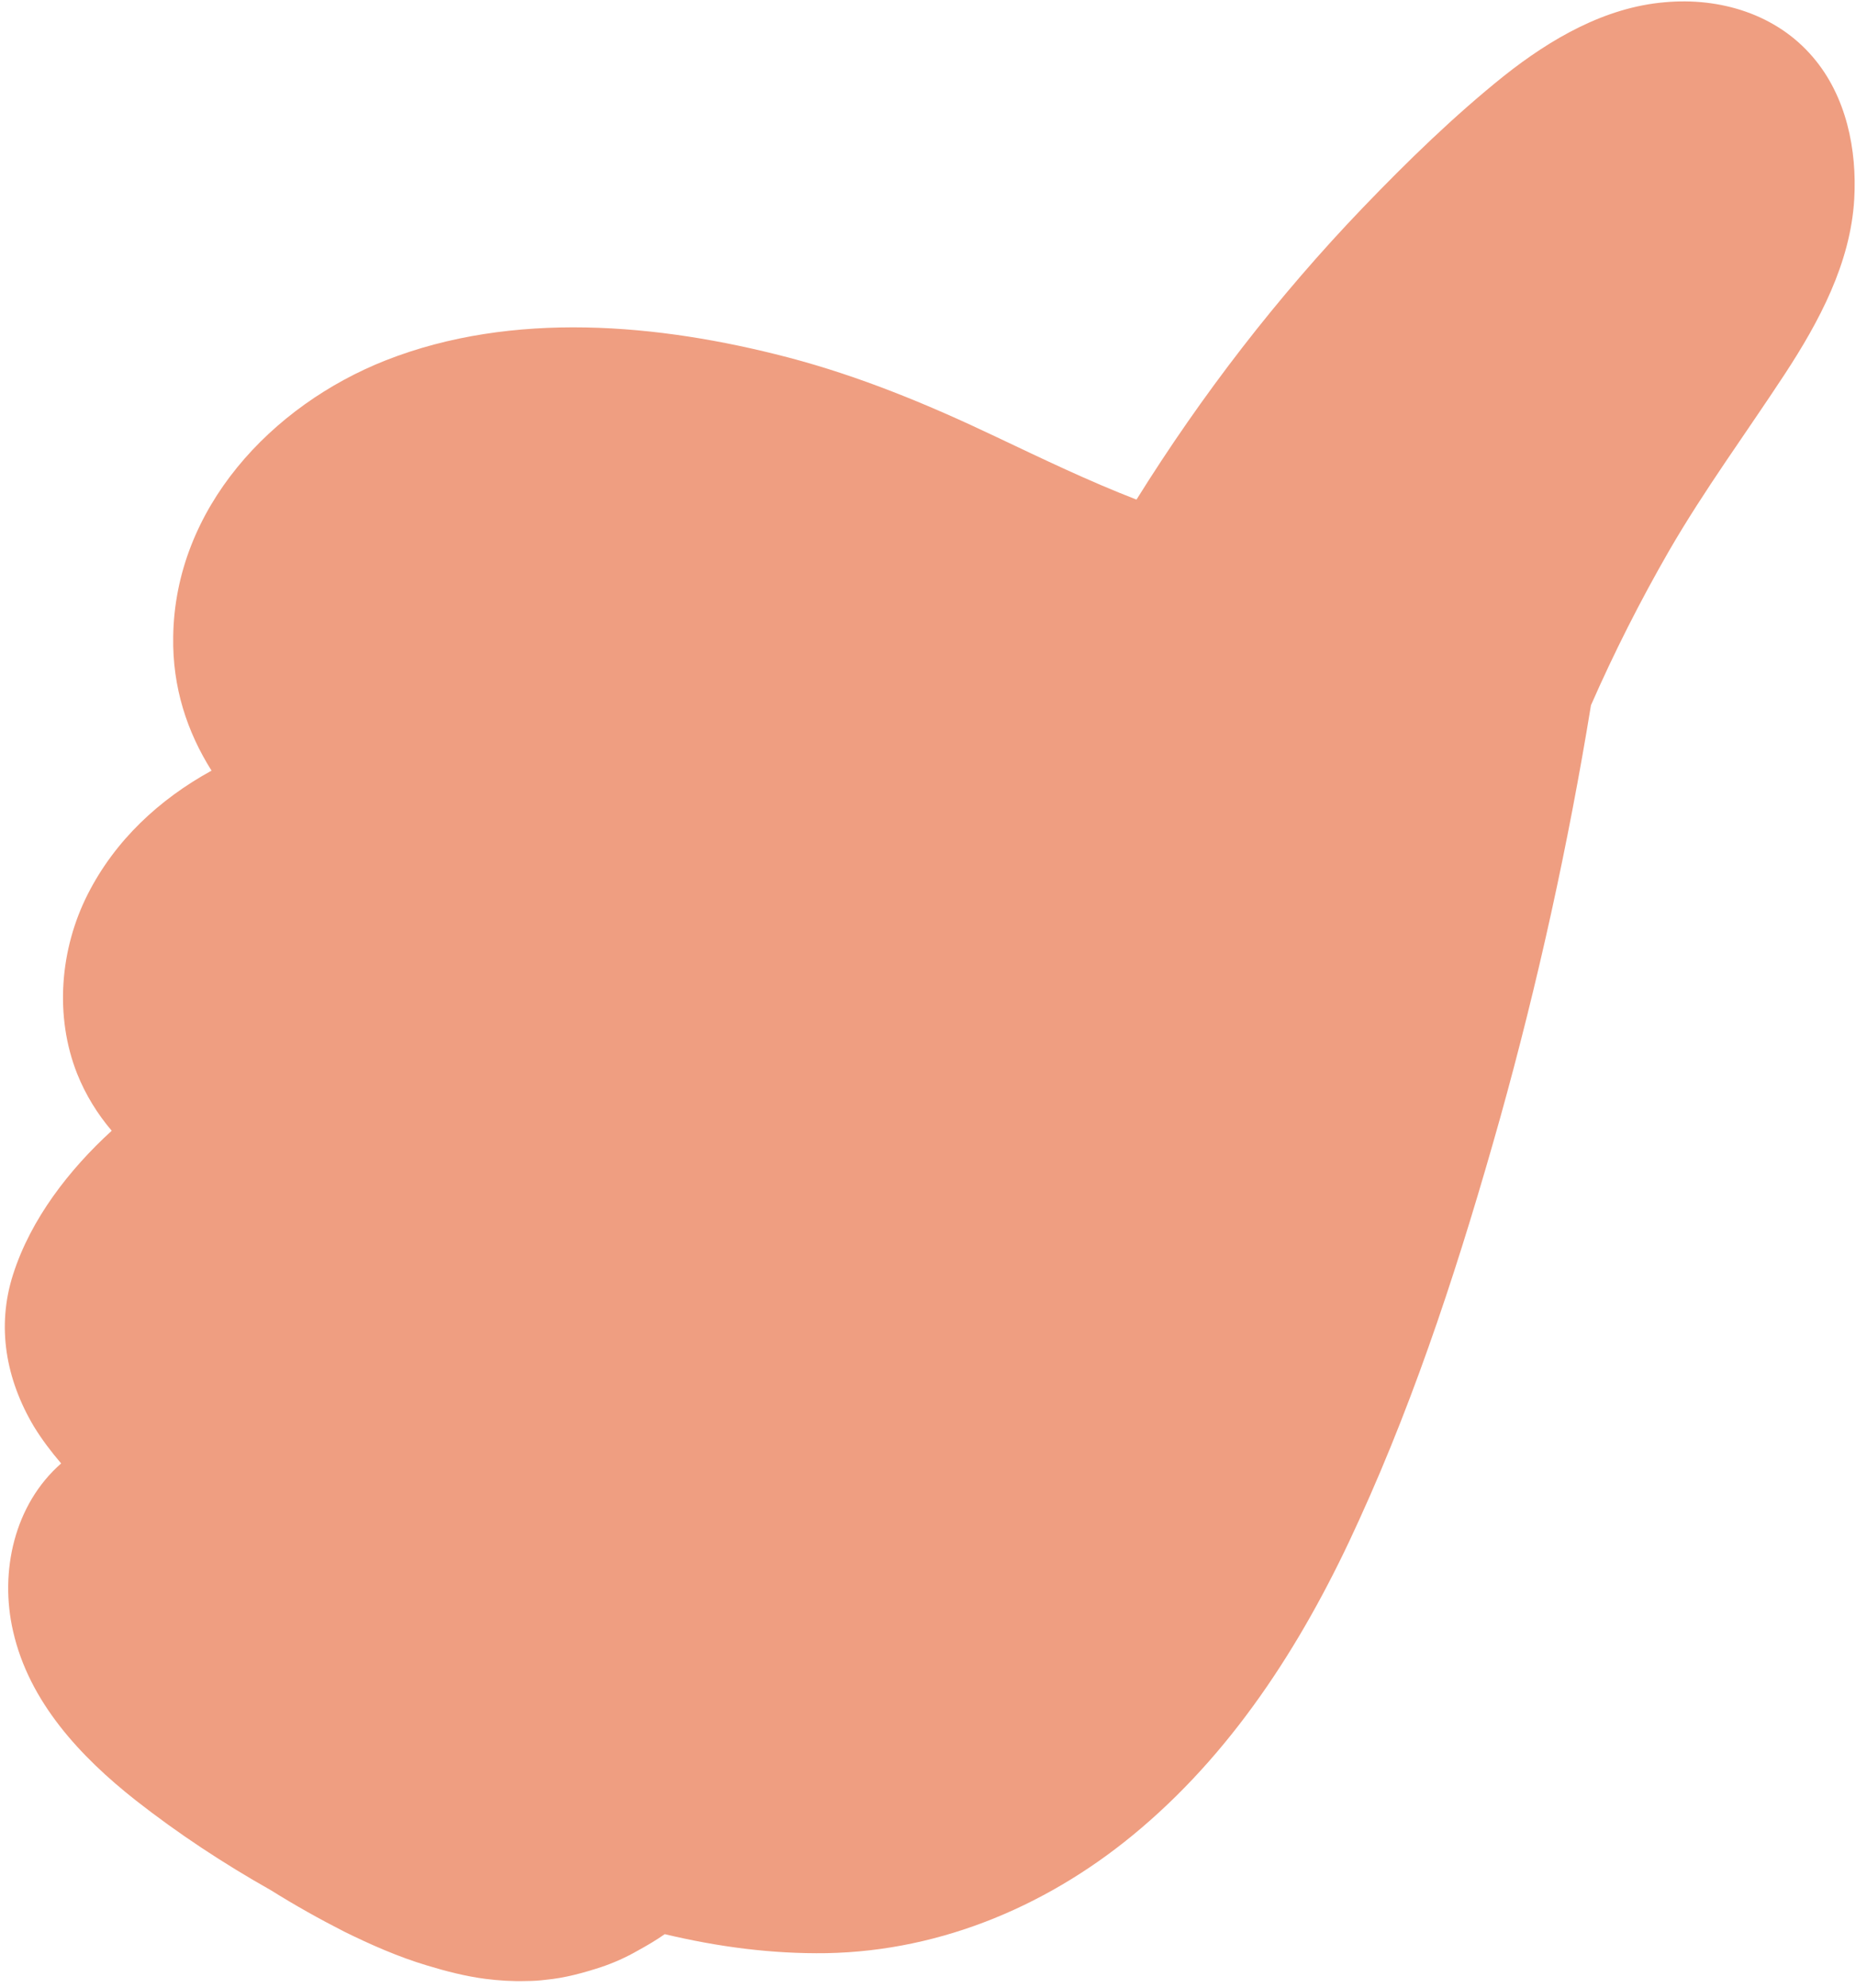 <svg width="141" height="151" viewBox="0 0 141 151" fill="none" xmlns="http://www.w3.org/2000/svg">
    <path d="M113.954 84.948C116.834 74.623 119.138 64.139 120.866 53.558C122.626 49.55 124.609 45.638 126.785 41.855C129.473 37.206 132.641 32.909 135.585 28.42C138.209 24.412 140.577 19.988 140.865 15.146C141.089 11.363 140.257 7.291 137.729 4.341C134.945 1.07 130.657 -0.212 126.465 0.172C121.922 0.557 117.794 2.962 114.274 5.751C110.466 8.797 106.914 12.26 103.554 15.755C97.058 22.521 91.299 29.991 86.339 37.943C82.691 36.532 79.171 34.833 75.651 33.166C70.531 30.729 65.348 28.581 59.844 27.138C50.02 24.573 38.949 23.579 29.317 27.362C20.613 30.793 13.286 38.616 13.158 48.364C13.094 52.211 14.214 55.578 16.07 58.528C12.102 60.708 8.742 63.818 6.662 67.922C4.55 72.09 4.134 77.188 5.862 81.549C6.502 83.152 7.398 84.595 8.486 85.877C5.254 88.827 2.342 92.579 0.998 96.779C-0.282 100.755 0.454 104.763 2.566 108.322C3.174 109.316 3.878 110.246 4.646 111.143C1.094 114.253 -0.058 119.352 0.998 123.904C2.214 129.259 6.118 133.427 10.31 136.73C13.542 139.263 16.998 141.539 20.581 143.559C22.373 144.681 24.261 145.74 26.149 146.701C28.165 147.695 30.277 148.625 32.421 149.266C33.893 149.715 35.397 150.1 36.901 150.293C37.925 150.421 38.949 150.485 39.973 150.453C40.485 150.453 40.997 150.421 41.477 150.357C42.885 150.228 44.292 149.844 45.669 149.395C46.628 149.074 47.556 148.657 48.452 148.144C49.156 147.76 49.86 147.343 50.5 146.894C54.532 147.856 58.628 148.401 62.788 148.337C71.651 148.176 79.971 144.585 86.691 138.846C94.083 132.562 99.299 124.193 103.266 115.408C107.714 105.661 111.042 95.304 113.954 84.948Z" fill="#EF9E81"/>
</svg>
